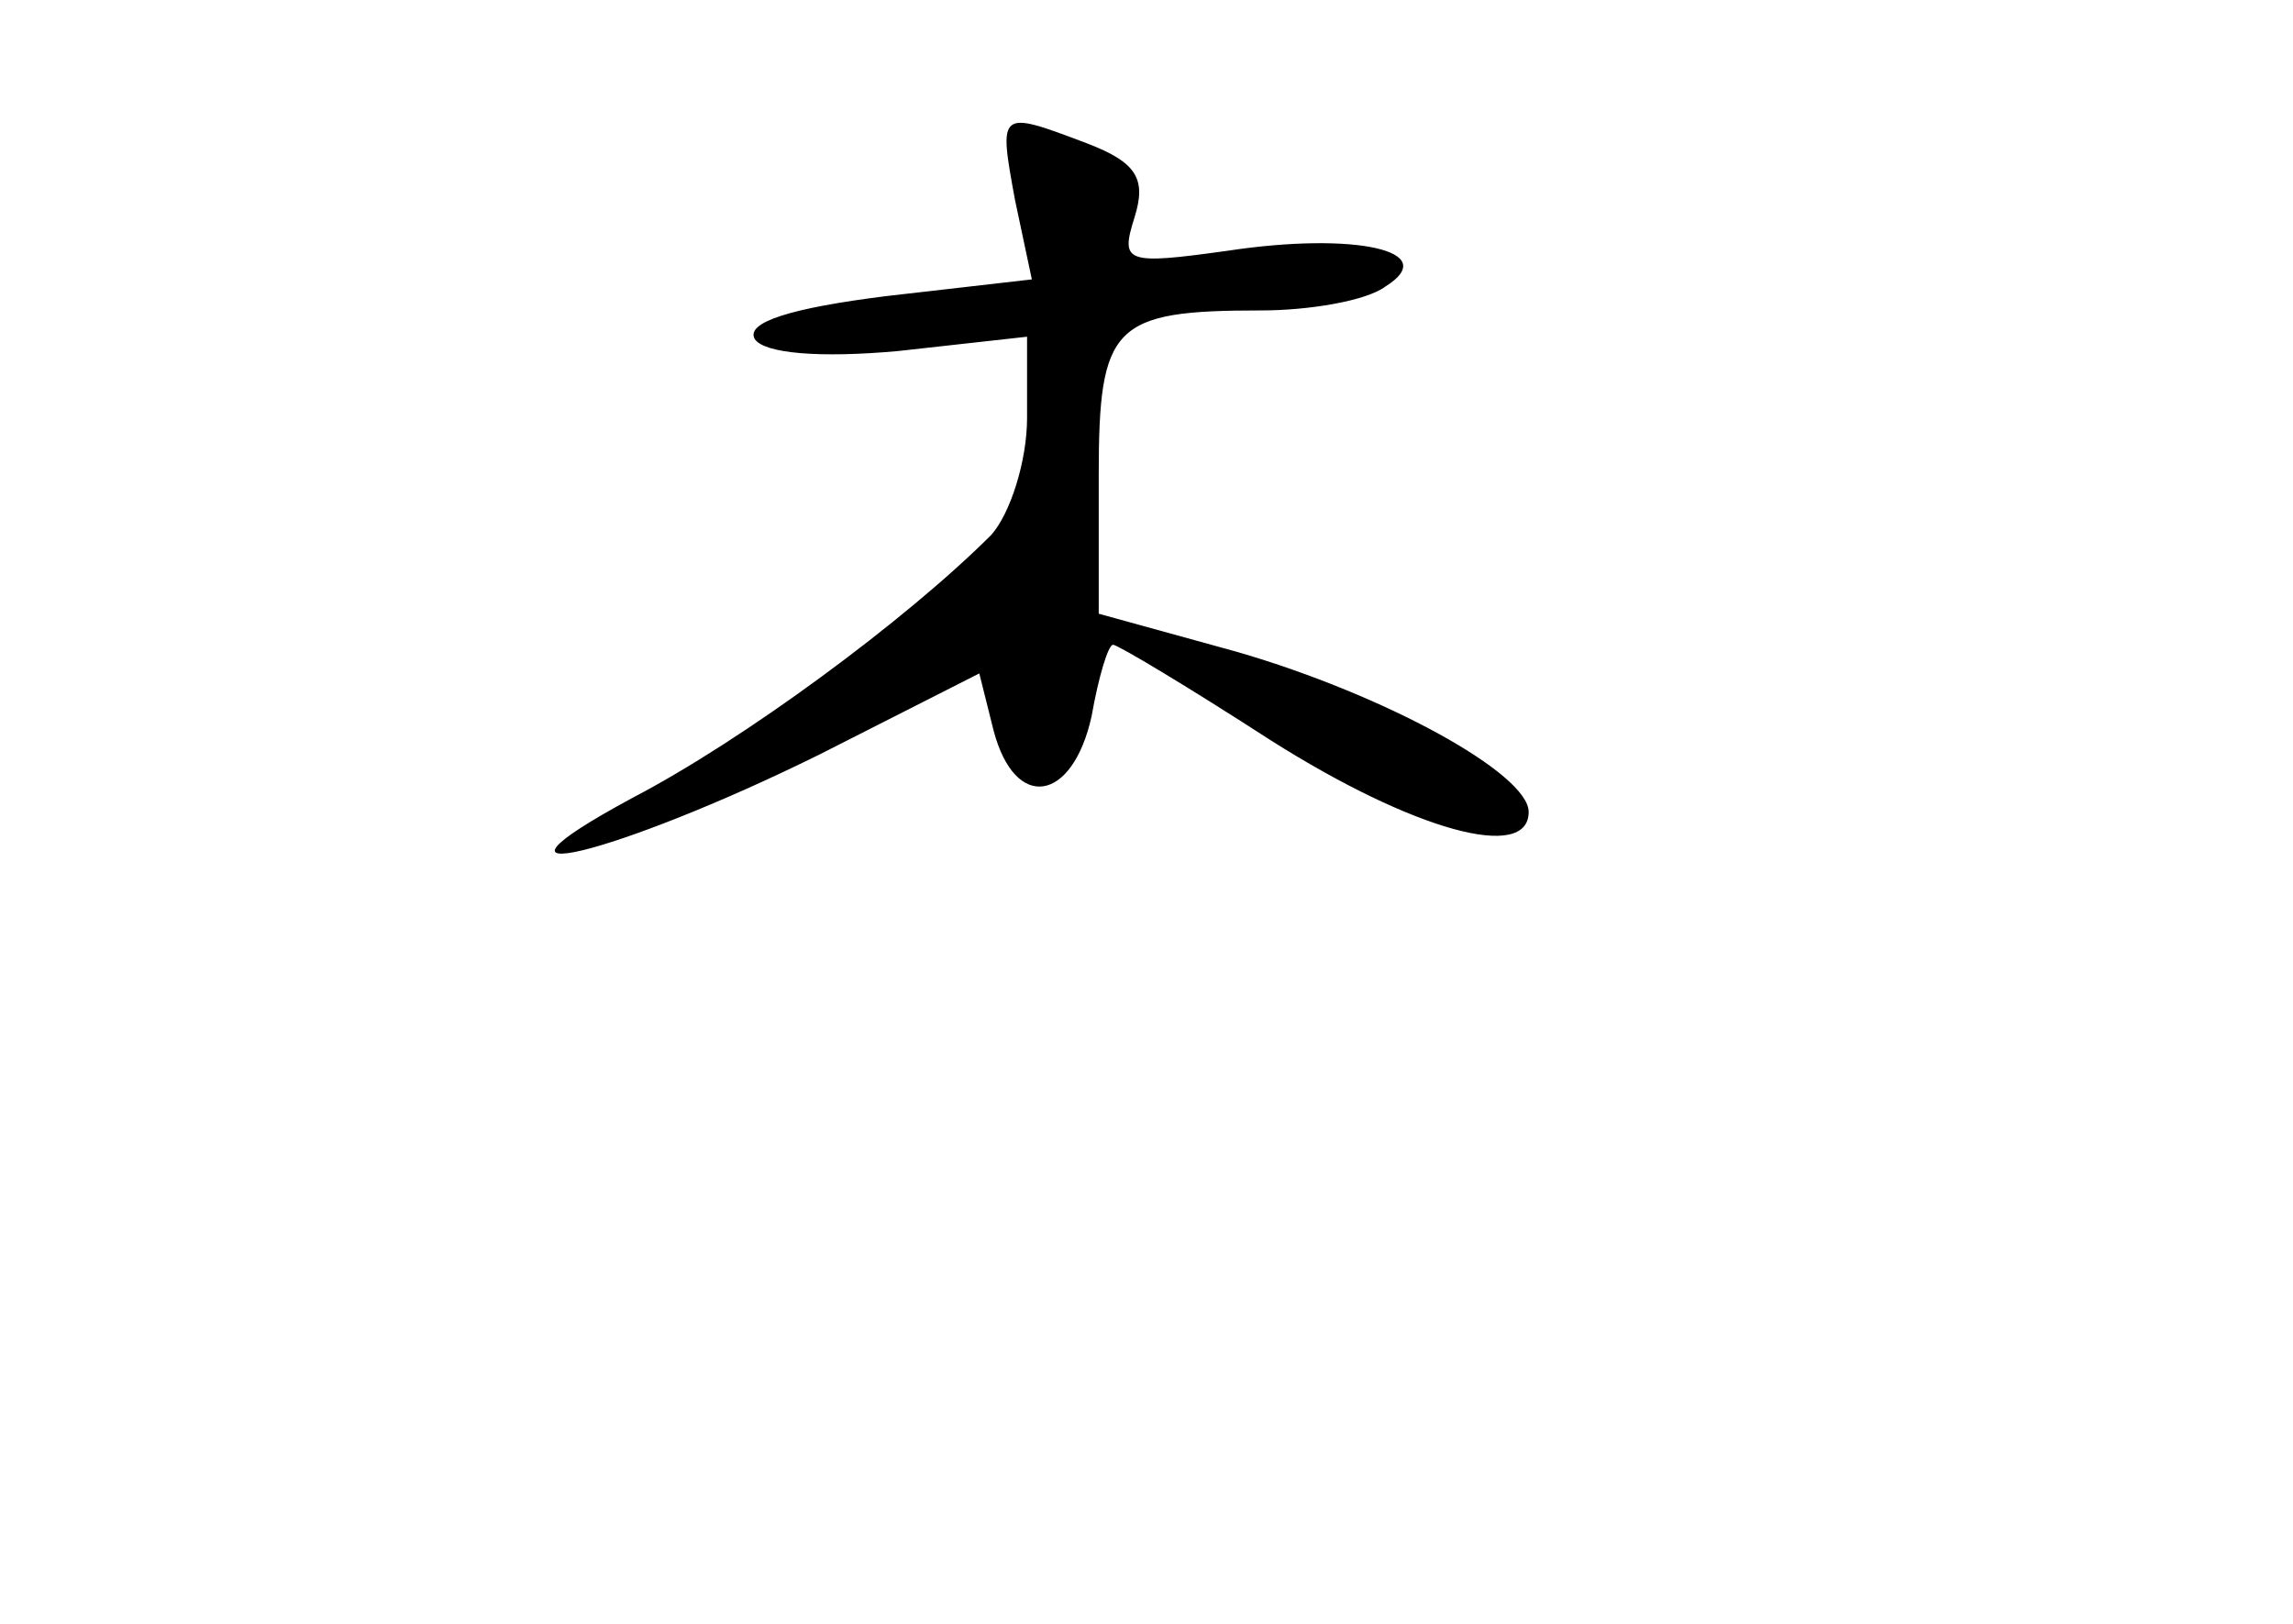 <?xml version="1.0" standalone="no"?>
<!DOCTYPE svg PUBLIC "-//W3C//DTD SVG 20010904//EN"
 "http://www.w3.org/TR/2001/REC-SVG-20010904/DTD/svg10.dtd">
<svg version="1.0" xmlns="http://www.w3.org/2000/svg"
 width="96pt" height="68pt" viewBox="0 0 96 68"
 preserveAspectRatio="xMidYMid meet">
<g transform="translate(0,68) scale(0.1,-0.1)"
fill="#000000" stroke="none">
<path d="M425 596 l7 -33 -61 -7 c-40 -5 -59 -11 -55 -18 4 -6 27 -8 60 -5
l54 6 0 -34 c0 -18 -7 -40 -15 -49 -36 -36 -104 -86 -150 -110 -76 -41 -7 -24
78 18 l67 34 6 -24 c9 -34 33 -30 41 6 3 17 7 30 9 30 2 0 32 -18 66 -40 60
-38 108 -51 108 -30 0 16 -60 49 -122 67 l-58 16 0 58 c0 63 6 69 68 69 20 0
44 4 52 10 24 15 -13 23 -66 15 -43 -6 -45 -5 -39 14 5 16 1 23 -20 31 -37 14
-37 14 -30 -24z"/>
</g>
</svg>
